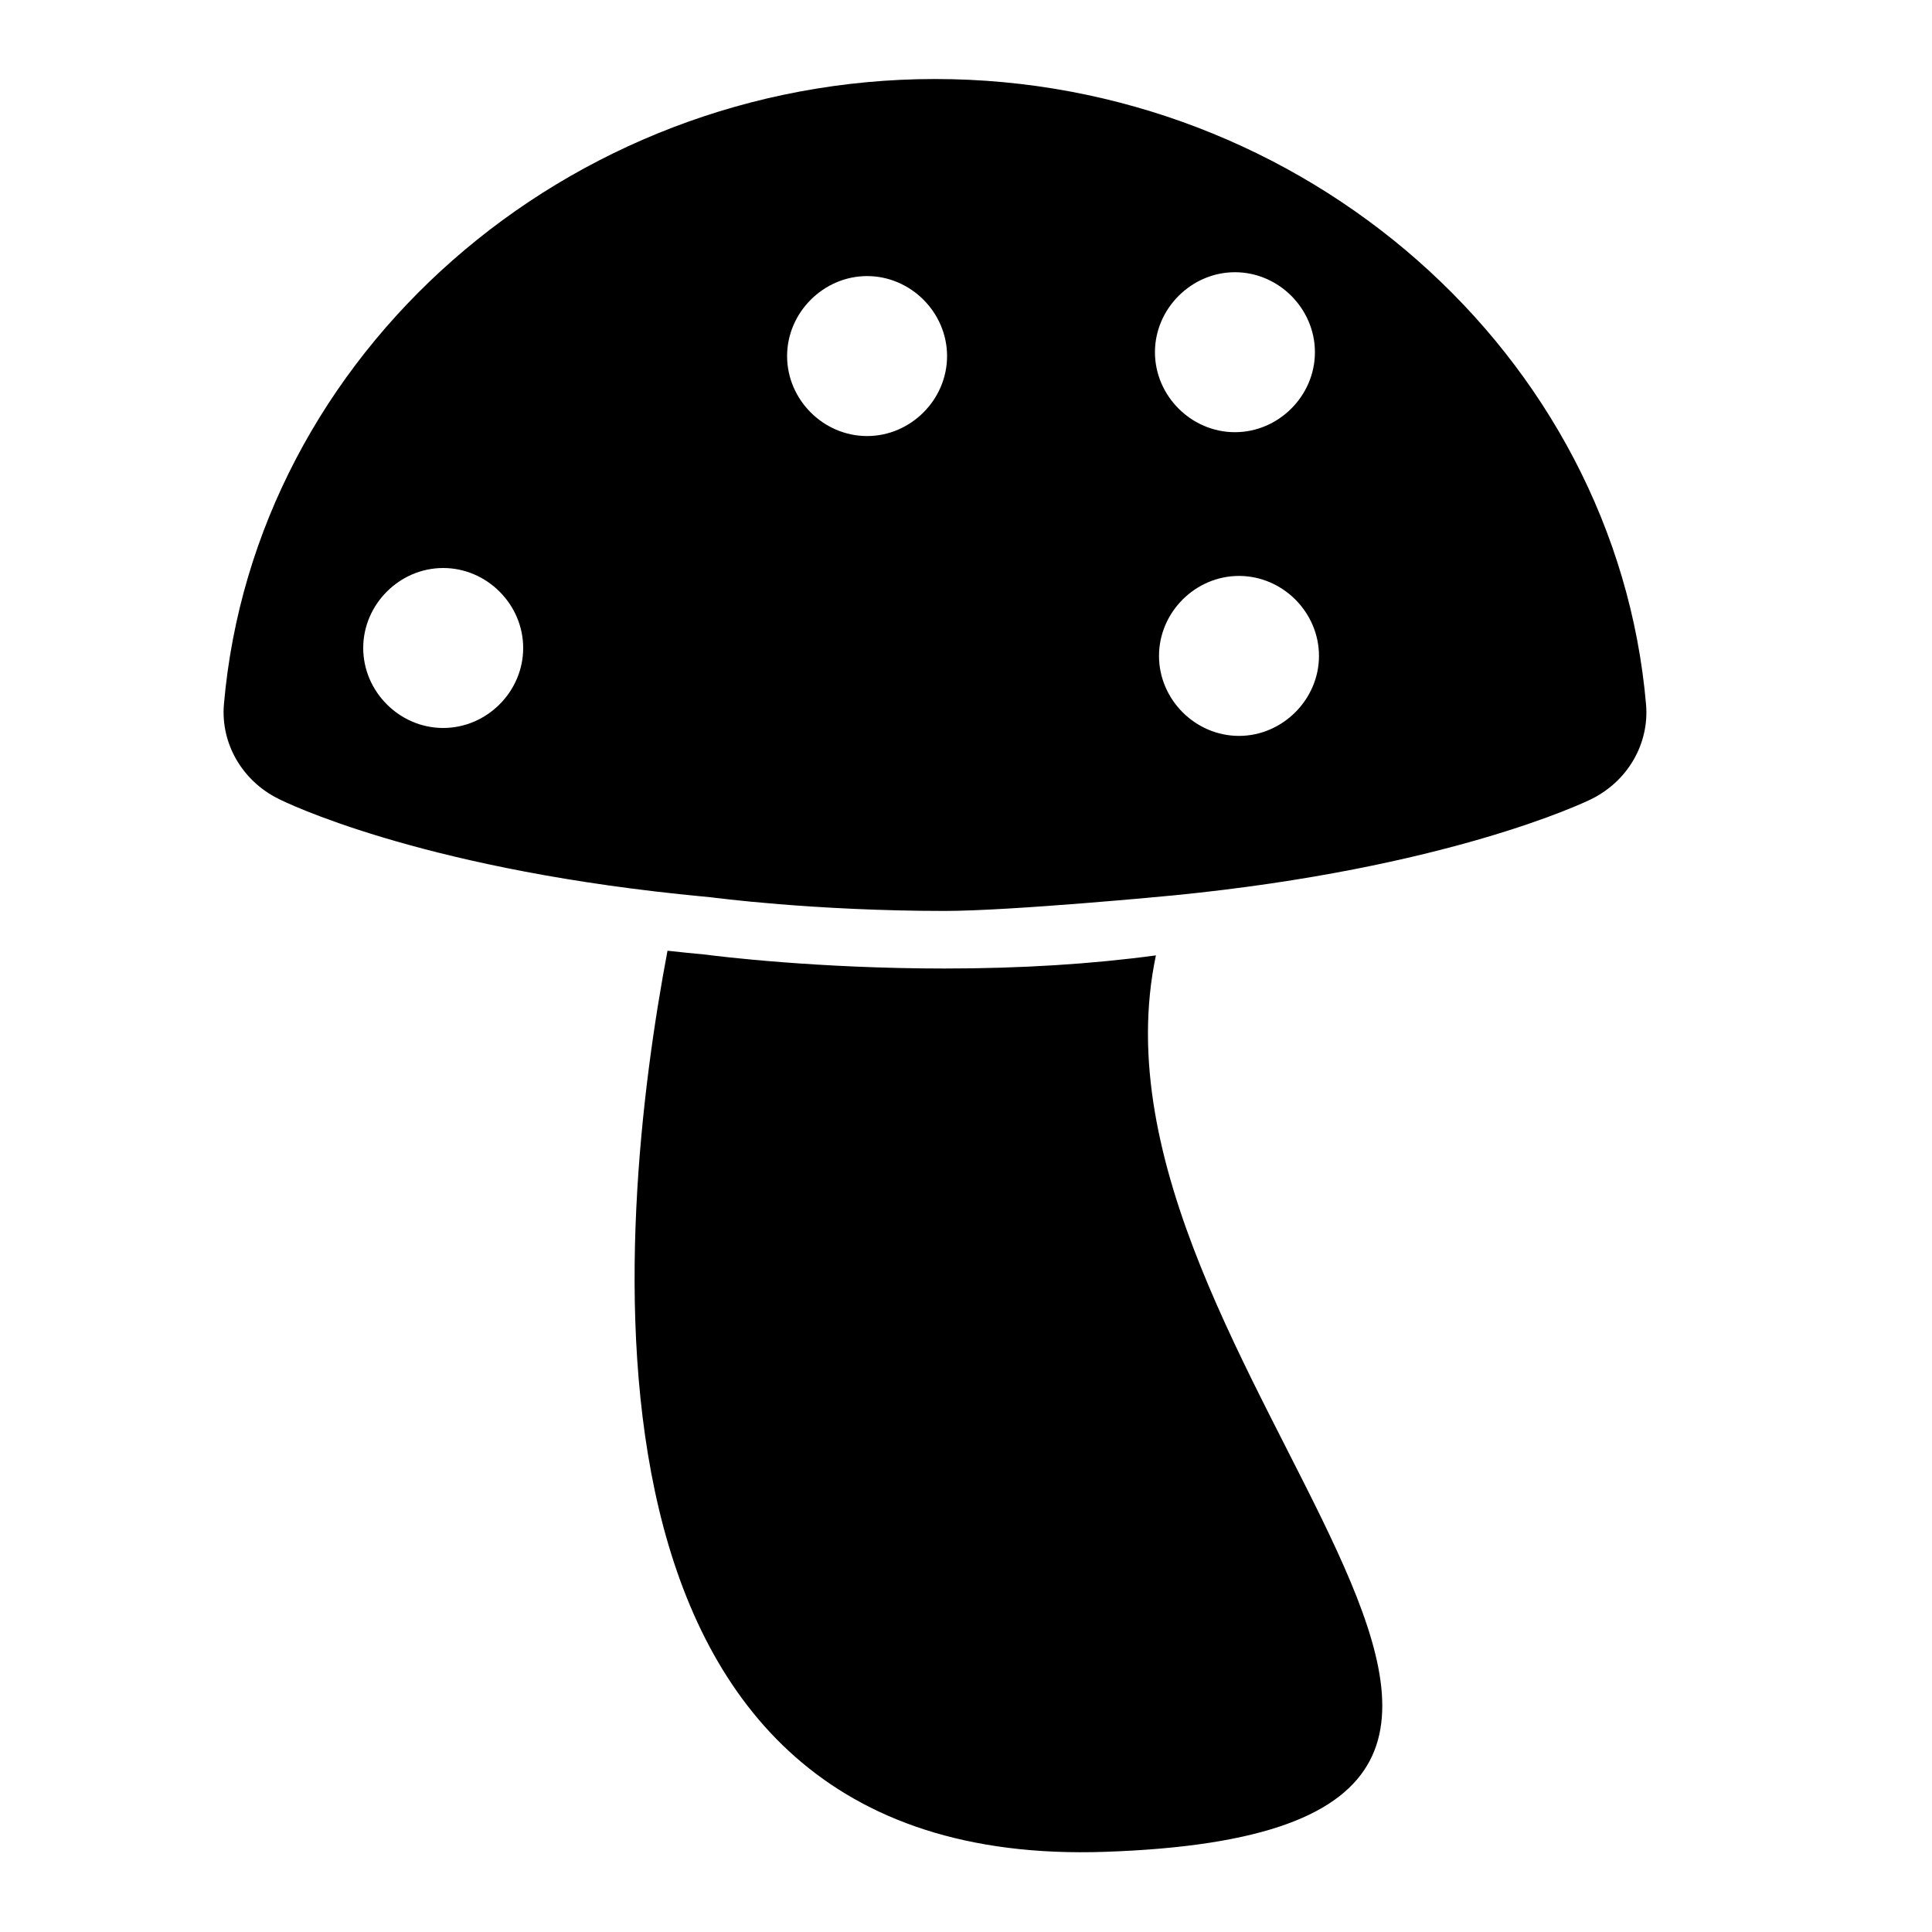 <?xml version="1.0" encoding="utf-8"?>
<!-- Generator: Adobe Illustrator 17.1.0, SVG Export Plug-In . SVG Version: 6.00 Build 0)  -->
<!DOCTYPE svg PUBLIC "-//W3C//DTD SVG 1.1//EN" "http://www.w3.org/Graphics/SVG/1.1/DTD/svg11.dtd">
<svg version="1.1" id="Capa_1" xmlns="http://www.w3.org/2000/svg" xmlns:xlink="http://www.w3.org/1999/xlink" x="0px" y="0px"
	 width="1000px" height="1000px" viewBox="0 0 1000 1000" enable-background="new 0 0 1000 1000" xml:space="preserve">
<path d="M598.3,494.5c-33.1,4.5-69.9,6.8-109.4,6.8c-65.7,0-117-6.3-123.7-7.2c-6.6-0.6-13.2-1.3-19.7-2
	c-26.4,139.5-60.8,476.3,226.5,466.4C902,947.3,553.1,708.6,598.3,494.5z"/>
<path d="M484,40.9c-190.7,0-352.4,142.2-368.1,323.7c-1.7,20.1,9.3,39.4,28.1,48.8c3.5,1.8,71.1,35,207.6,49.4
	c5.5,0.6,11.2,1.1,16.9,1.7c0,0,52.6,7,120.4,7c34.4,0,116-7.8,119-8.1c141.1-14,211.9-47.9,215.6-49.7c19-9.3,30.2-28.7,28.5-49
	C836.3,183.1,674.7,40.9,484,40.9z M229.4,376.8c-22.6,0-41.4-18.8-41.4-41.4s18.8-41.4,41.4-41.4c22.6,0,41.4,18.8,41.4,41.4
	S252,376.8,229.4,376.8z M639.2,140.9c22.6,0,41.4,18.8,41.4,41.4c0,22.6-18.8,41.4-41.4,41.4c-22.6,0-41.4-18.8-41.4-41.4
	C597.8,159.7,616.7,140.9,639.2,140.9z M448.8,142.9c22.6,0,41.4,18.8,41.4,41.4s-18.8,41.4-41.4,41.4s-41.4-18.8-41.4-41.4
	S426.3,142.9,448.8,142.9z M641.3,380.9c-22.6,0-41.4-18.8-41.4-41.4s18.8-41.4,41.4-41.4c22.6,0,41.4,18.8,41.4,41.4
	C682.7,362.1,663.8,380.9,641.3,380.9z"/>
</svg>
